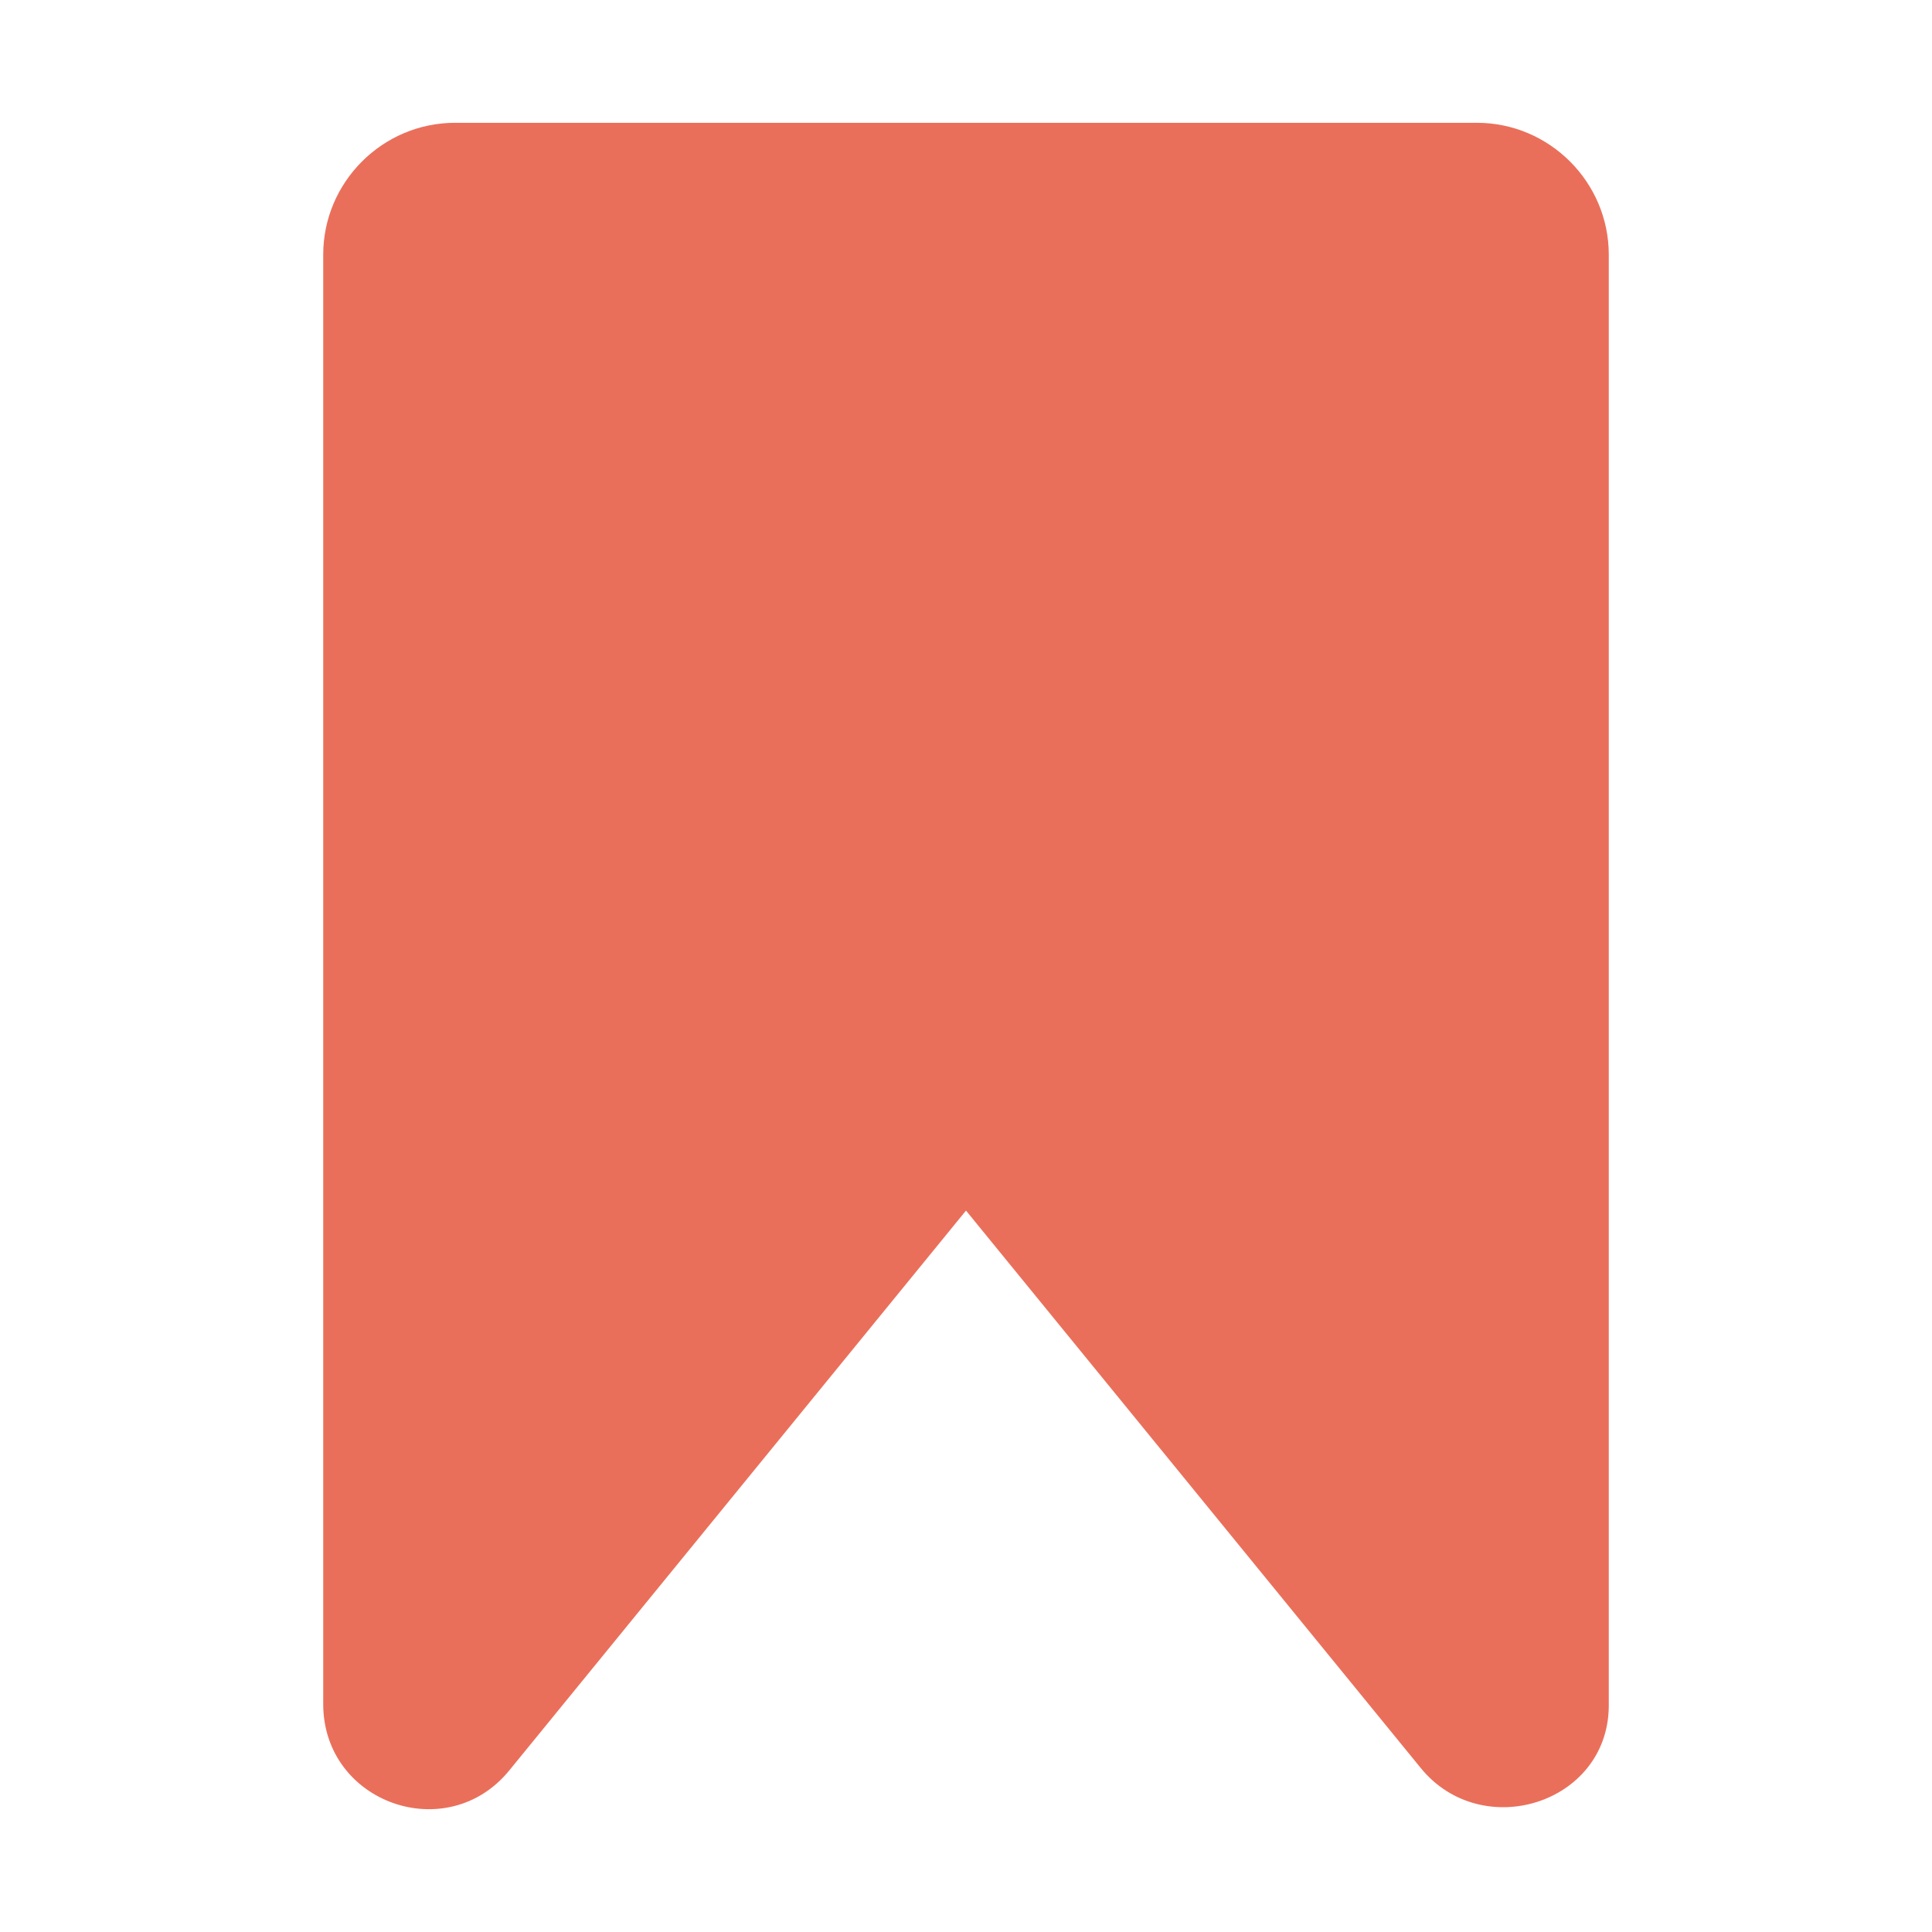<?xml version="1.0" standalone="no"?><!DOCTYPE svg PUBLIC "-//W3C//DTD SVG 1.1//EN" "http://www.w3.org/Graphics/SVG/1.1/DTD/svg11.dtd"><svg t="1558595957136" class="icon" style="" viewBox="0 0 1024 1024" version="1.1" xmlns="http://www.w3.org/2000/svg" p-id="9498" data-spm-anchor-id="a313x.7781069.0.i7" xmlns:xlink="http://www.w3.org/1999/xlink" width="200" height="200"><defs><style type="text/css"></style></defs><path d="M241.198 65.086h541.604c38.436 0 69.884 31.448 69.884 69.884v768.729c0 0.384-0.003 0.768-0.009 1.151-0.838 51.207-67.281 71.914-99.654 32.23L512 641.633 269.927 938.367c-32.889 40.316-98.188 17.36-98.613-34.668V134.971c-0.001-38.437 31.447-69.885 69.884-69.885z" p-id="9499" fill="#ea6f5a"></path></svg>